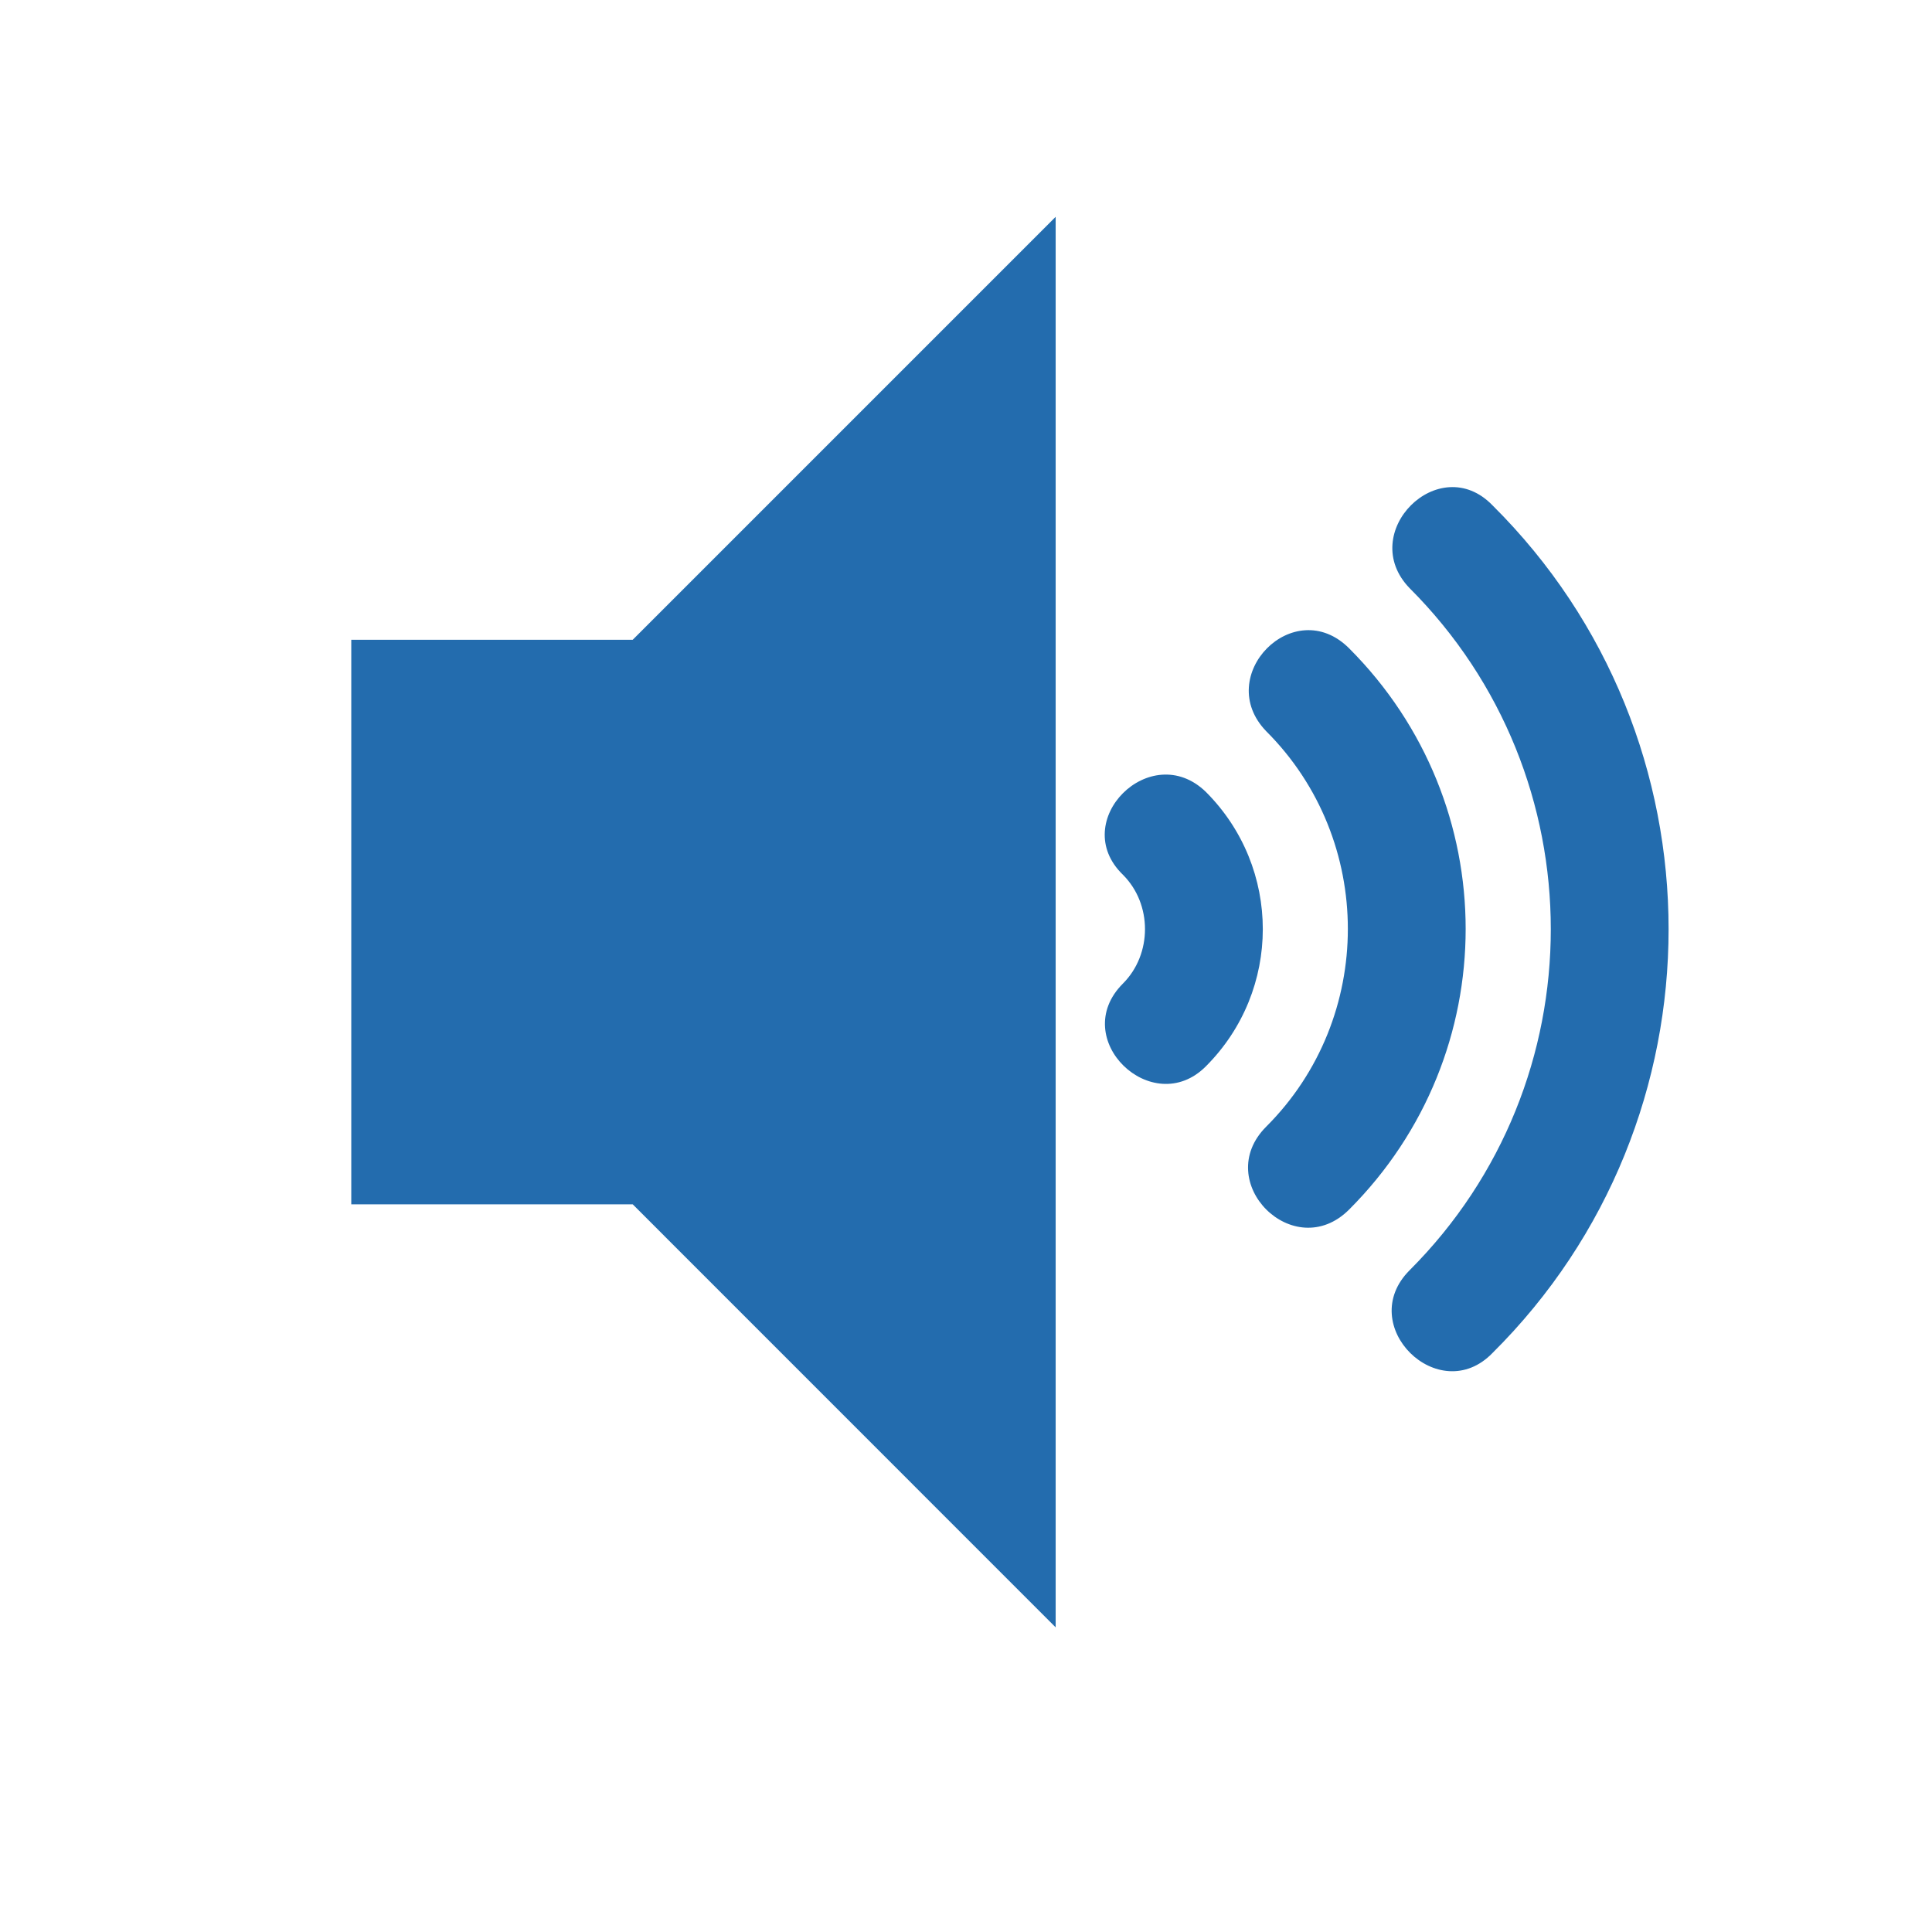 <svg width="22" height="22" viewBox="0 0 22 22" fill="none" xmlns="http://www.w3.org/2000/svg">
<path fill-rule="evenodd" clip-rule="evenodd" d="M4 7.285V13.714H7.205L12.021 18.531V2.469L7.205 7.285H4Z" fill="#236CAE"/>
<path fill-rule="evenodd" clip-rule="evenodd" d="M16.995 5.754C16.386 5.125 15.442 6.069 16.052 6.698C18.195 8.841 18.195 12.321 16.052 14.464C15.423 15.093 16.386 16.036 16.995 15.407C19.669 12.753 19.669 8.408 16.995 5.754Z" fill="#236CAE"/>
<path fill-rule="evenodd" clip-rule="evenodd" d="M15.363 7.383C14.734 6.754 13.81 7.698 14.419 8.327C15.658 9.565 15.658 11.591 14.419 12.829C13.79 13.458 14.734 14.402 15.363 13.773C17.132 12.003 17.132 9.153 15.363 7.383Z" fill="#236CAE"/>
<path fill-rule="evenodd" clip-rule="evenodd" d="M13.731 9.017C13.102 8.408 12.158 9.352 12.787 9.961C13.122 10.295 13.122 10.865 12.787 11.2C12.158 11.829 13.122 12.753 13.731 12.143C14.596 11.278 14.596 9.882 13.731 9.017Z" fill="#236CAE"/>
</svg>
